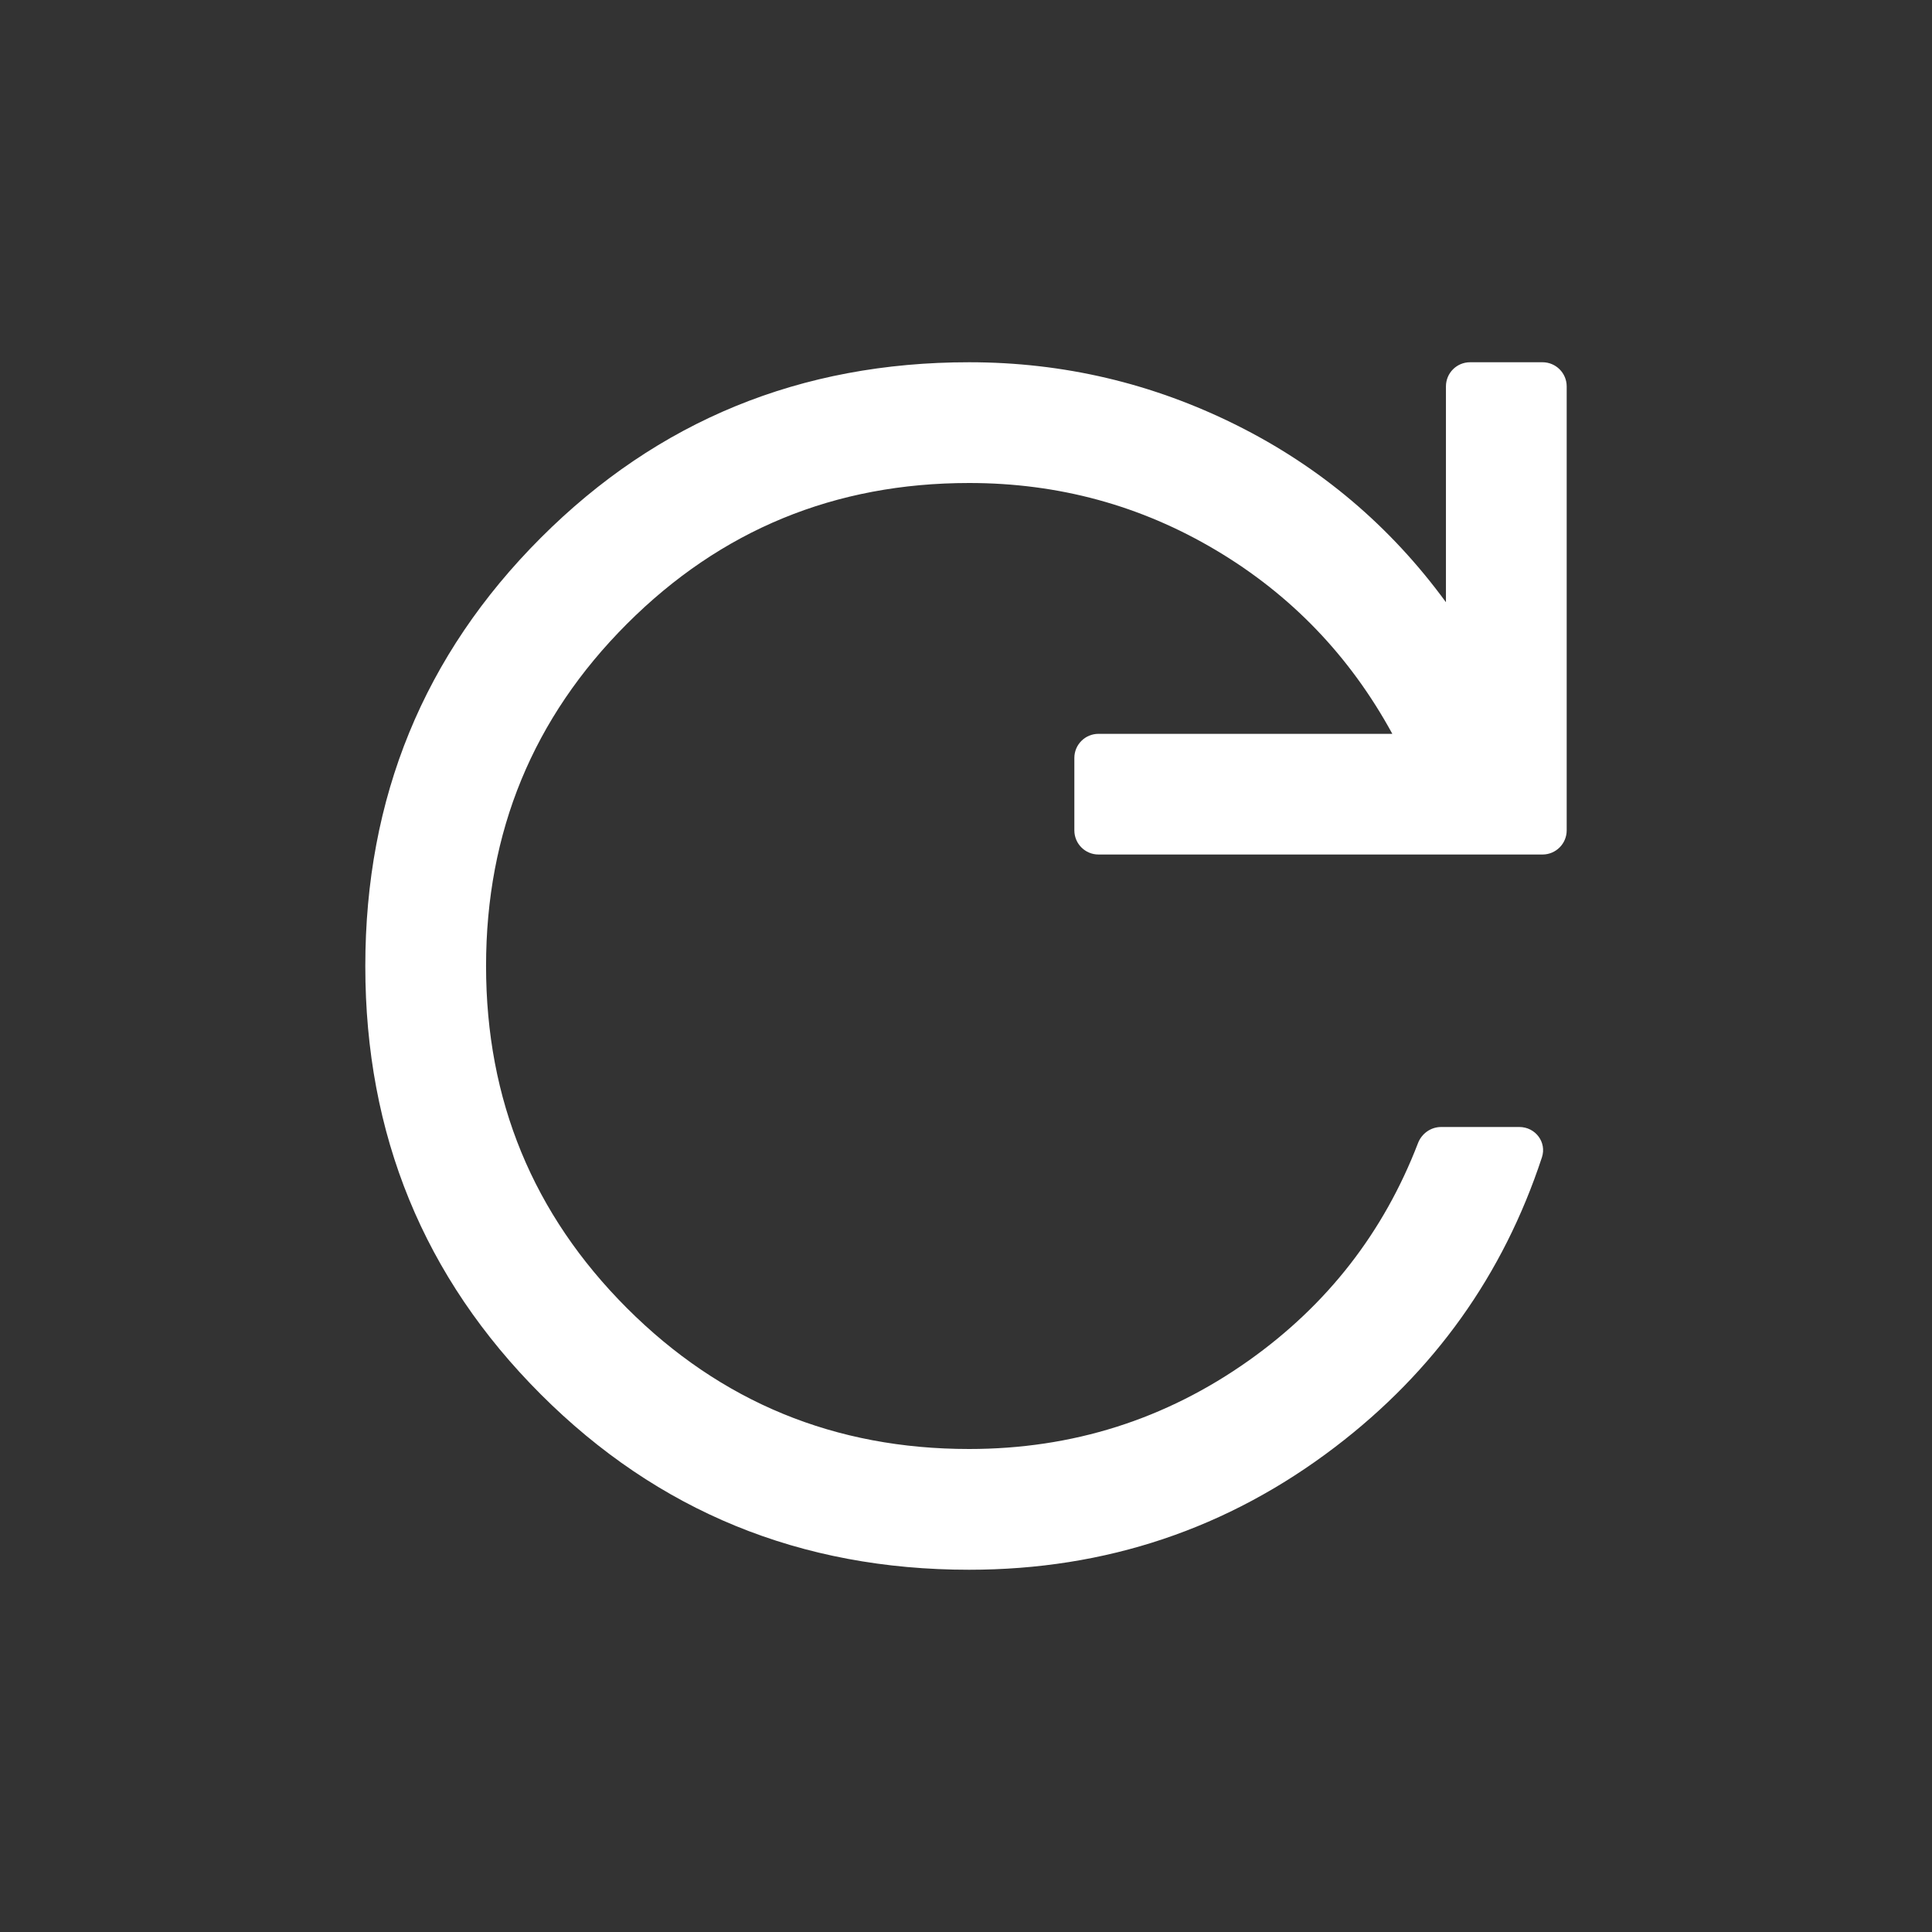 <svg width="24" height="24" viewBox="0 0 24 24" fill="none" xmlns="http://www.w3.org/2000/svg">
<rect x="0" y="0" width="24" height="24" fill="#333333" stroke="none"/>
<path d="M12.039 19.5C9.945 19.5 8.171 18.774 6.718 17.321C5.265 15.868 4.538 14.095 4.538 12.002C4.538 9.908 5.265 8.135 6.718 6.681C8.171 5.227 9.945 4.5 12.039 4.5C13.208 4.5 14.314 4.76 15.358 5.28C16.401 5.8 17.269 6.533 17.962 7.481V4.8C17.962 4.634 18.096 4.5 18.262 4.5H19.162C19.327 4.5 19.462 4.634 19.462 4.8V10.315C19.462 10.481 19.327 10.615 19.162 10.615H13.646C13.48 10.615 13.346 10.481 13.346 10.315V9.415C13.346 9.25 13.48 9.116 13.646 9.116H17.296C16.769 8.15 16.038 7.389 15.104 6.834C14.169 6.278 13.148 6 12.039 6C10.372 6 8.955 6.583 7.788 7.75C6.622 8.917 6.038 10.333 6.038 12C6.038 13.667 6.622 15.083 7.788 16.25C8.955 17.417 10.372 18 12.039 18C13.322 18 14.48 17.633 15.514 16.9C16.489 16.208 17.189 15.308 17.615 14.2C17.661 14.081 17.774 14 17.902 14H18.874C19.073 14 19.217 14.189 19.154 14.378C18.673 15.838 17.817 17.036 16.587 17.974C15.254 18.991 13.737 19.5 12.039 19.5Z" fill="#FFFFFF"/>
</svg>

